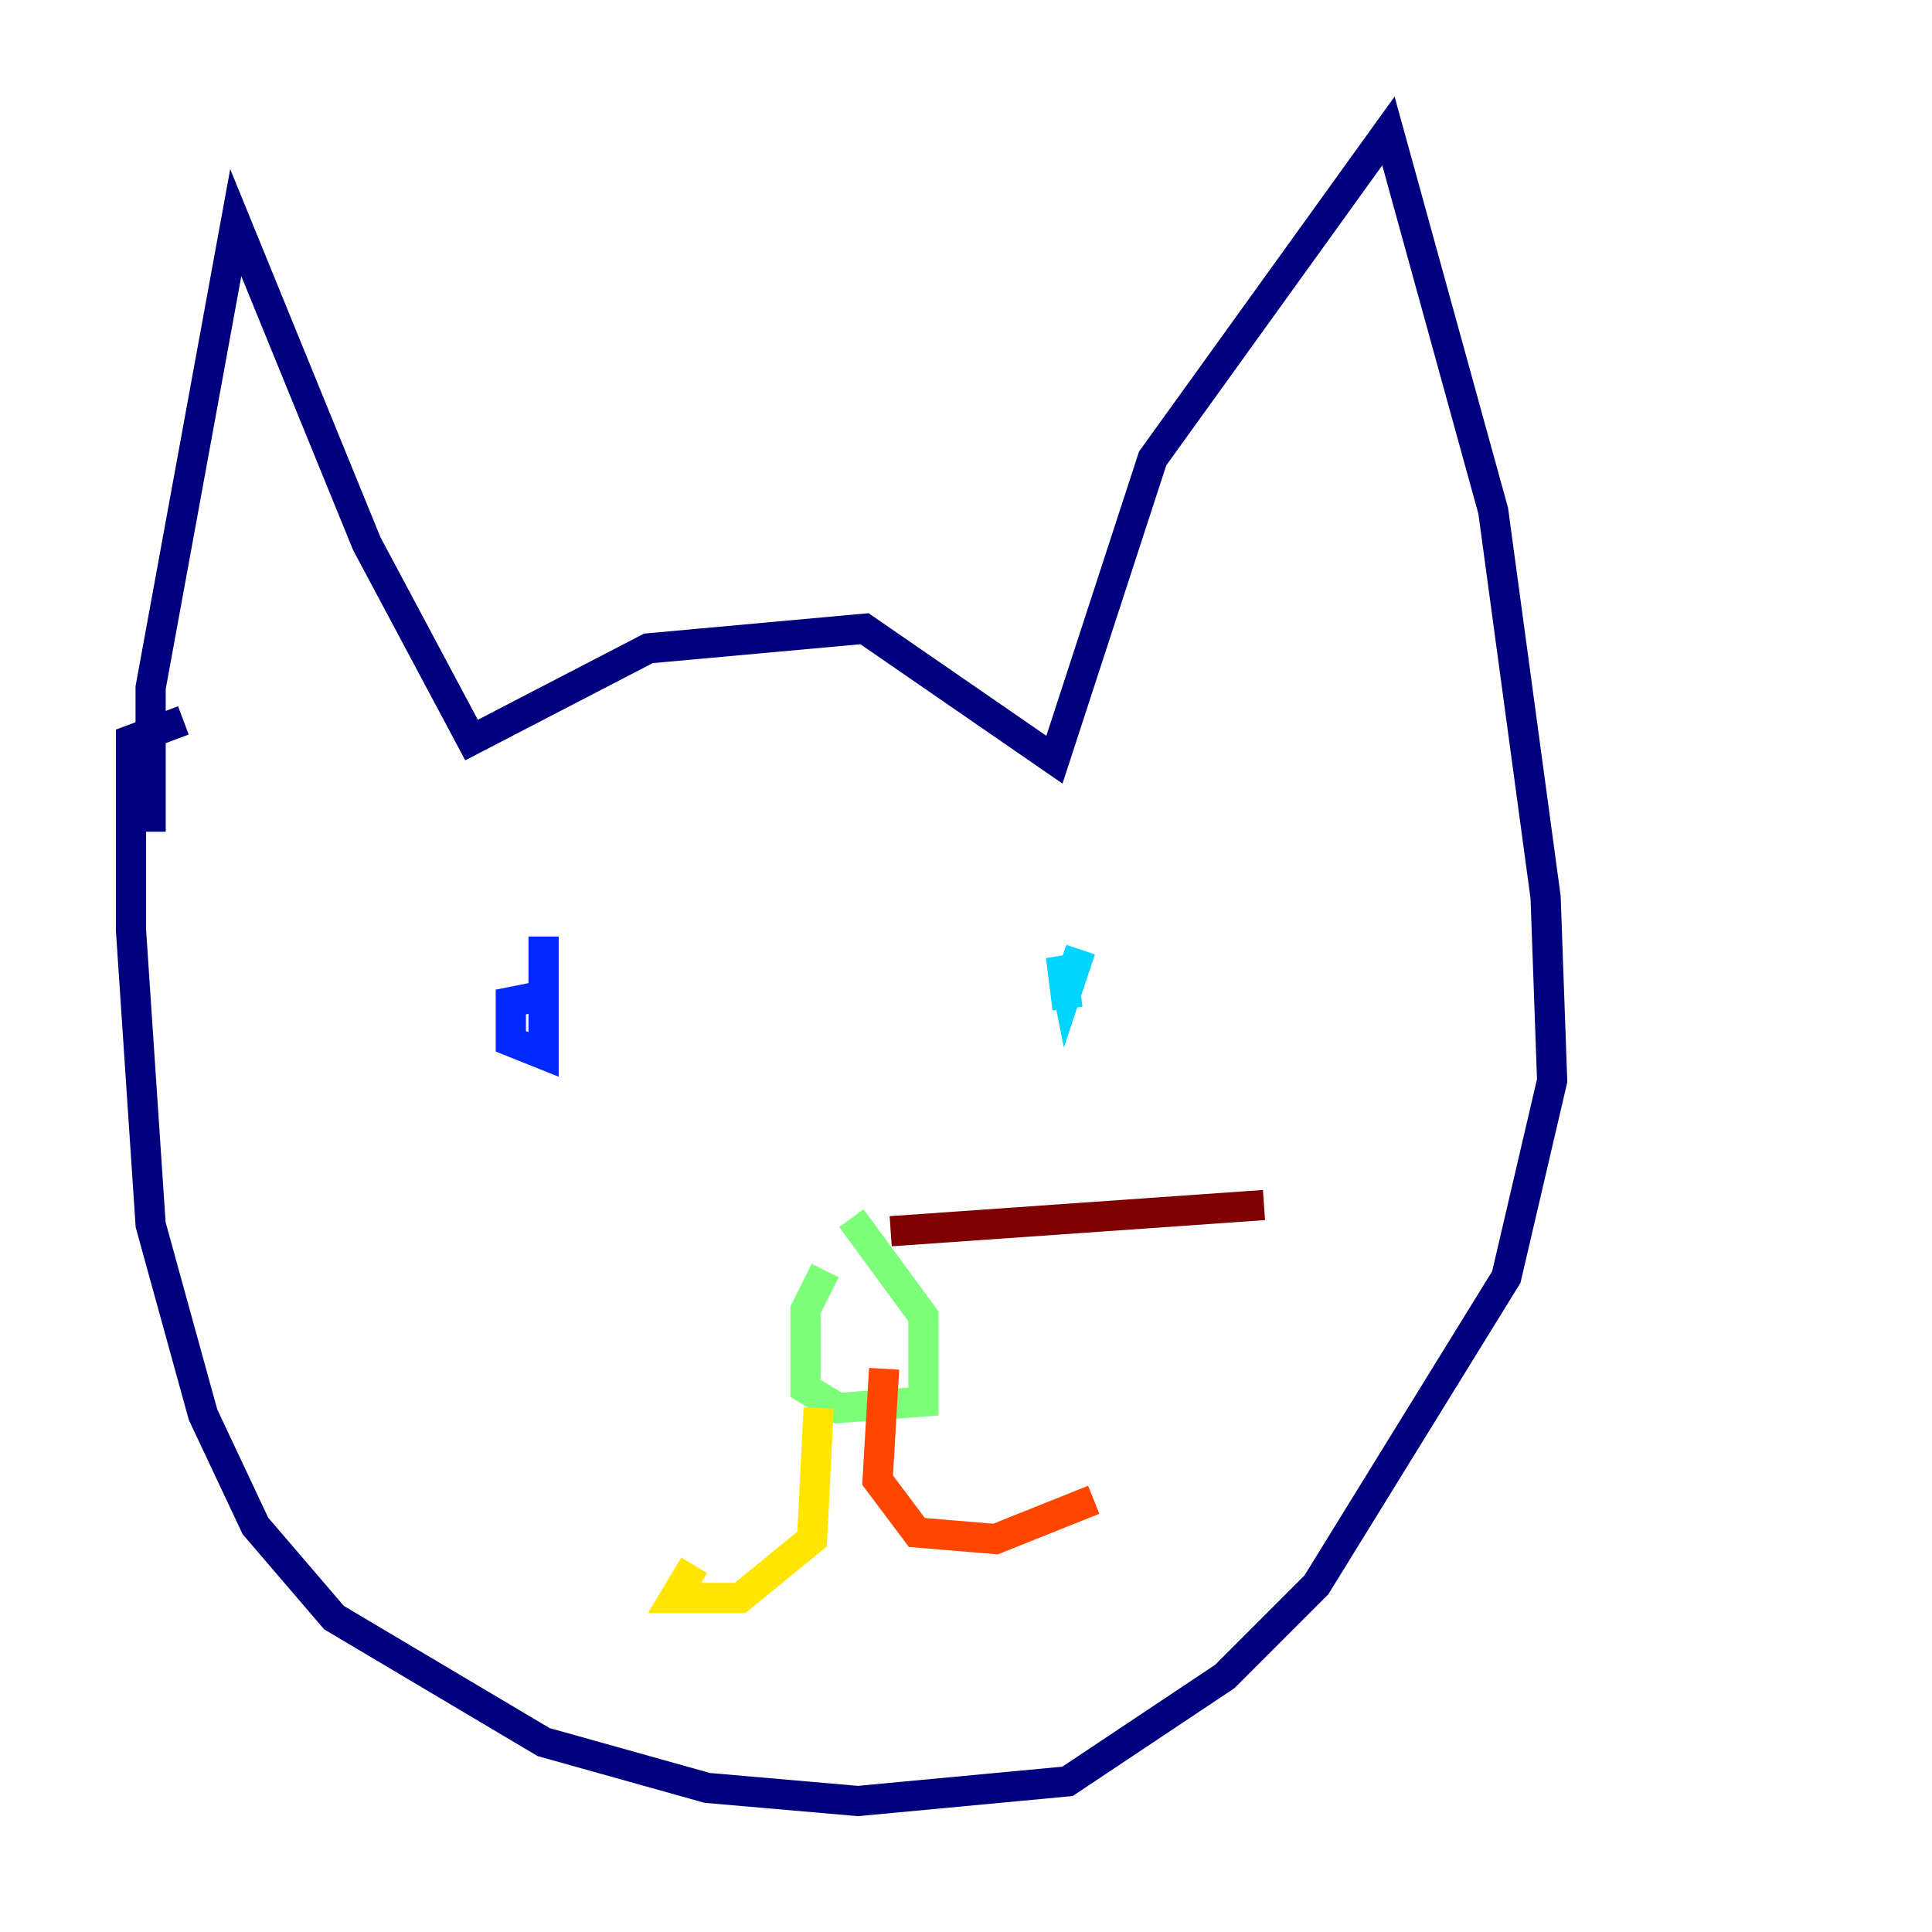 <?xml version="1.0" encoding="utf-8" ?>
<svg baseProfile="tiny" height="128" version="1.2" viewBox="0,0,128,128" width="128" xmlns="http://www.w3.org/2000/svg" xmlns:ev="http://www.w3.org/2001/xml-events" xmlns:xlink="http://www.w3.org/1999/xlink"><defs /><polyline fill="none" points="9.98,55.105 9.98,45.559 15.62,14.752 24.298,36.014 31.241,49.031 42.956,42.956 57.275,41.654 69.858,50.332 76.366,30.373 91.986,8.678 98.929,33.844 102.4,59.444 102.834,71.593 99.797,84.61 87.214,105.003 81.139,111.078 70.725,118.02 56.841,119.322 46.861,118.454 36.014,115.417 22.129,107.173 16.922,101.098 13.451,93.722 9.98,81.139 8.678,61.614 8.678,49.031 12.149,47.729" stroke="#00007f" stroke-width="2" /><polyline fill="none" points="36.014,62.047 36.014,69.858 33.844,68.99 33.844,66.386 36.014,65.953" stroke="#0028ff" stroke-width="2" /><polyline fill="none" points="71.593,62.915 70.725,65.519 70.291,63.349 70.725,66.82" stroke="#00d4ff" stroke-width="2" /><polyline fill="none" points="54.671,84.176 53.37,86.78 53.37,91.986 55.539,93.288 61.18,92.854 61.18,87.214 56.407,80.705" stroke="#7cff79" stroke-width="2" /><polyline fill="none" points="54.237,93.288 53.803,101.966 49.031,105.871 44.691,105.871 45.993,103.702" stroke="#ffe500" stroke-width="2" /><polyline fill="none" points="58.576,90.685 58.142,98.061 60.746,101.532 65.953,101.966 72.461,99.363" stroke="#ff4600" stroke-width="2" /><polyline fill="none" points="59.01,81.573 83.742,79.837" stroke="#7f0000" stroke-width="2" /></svg>